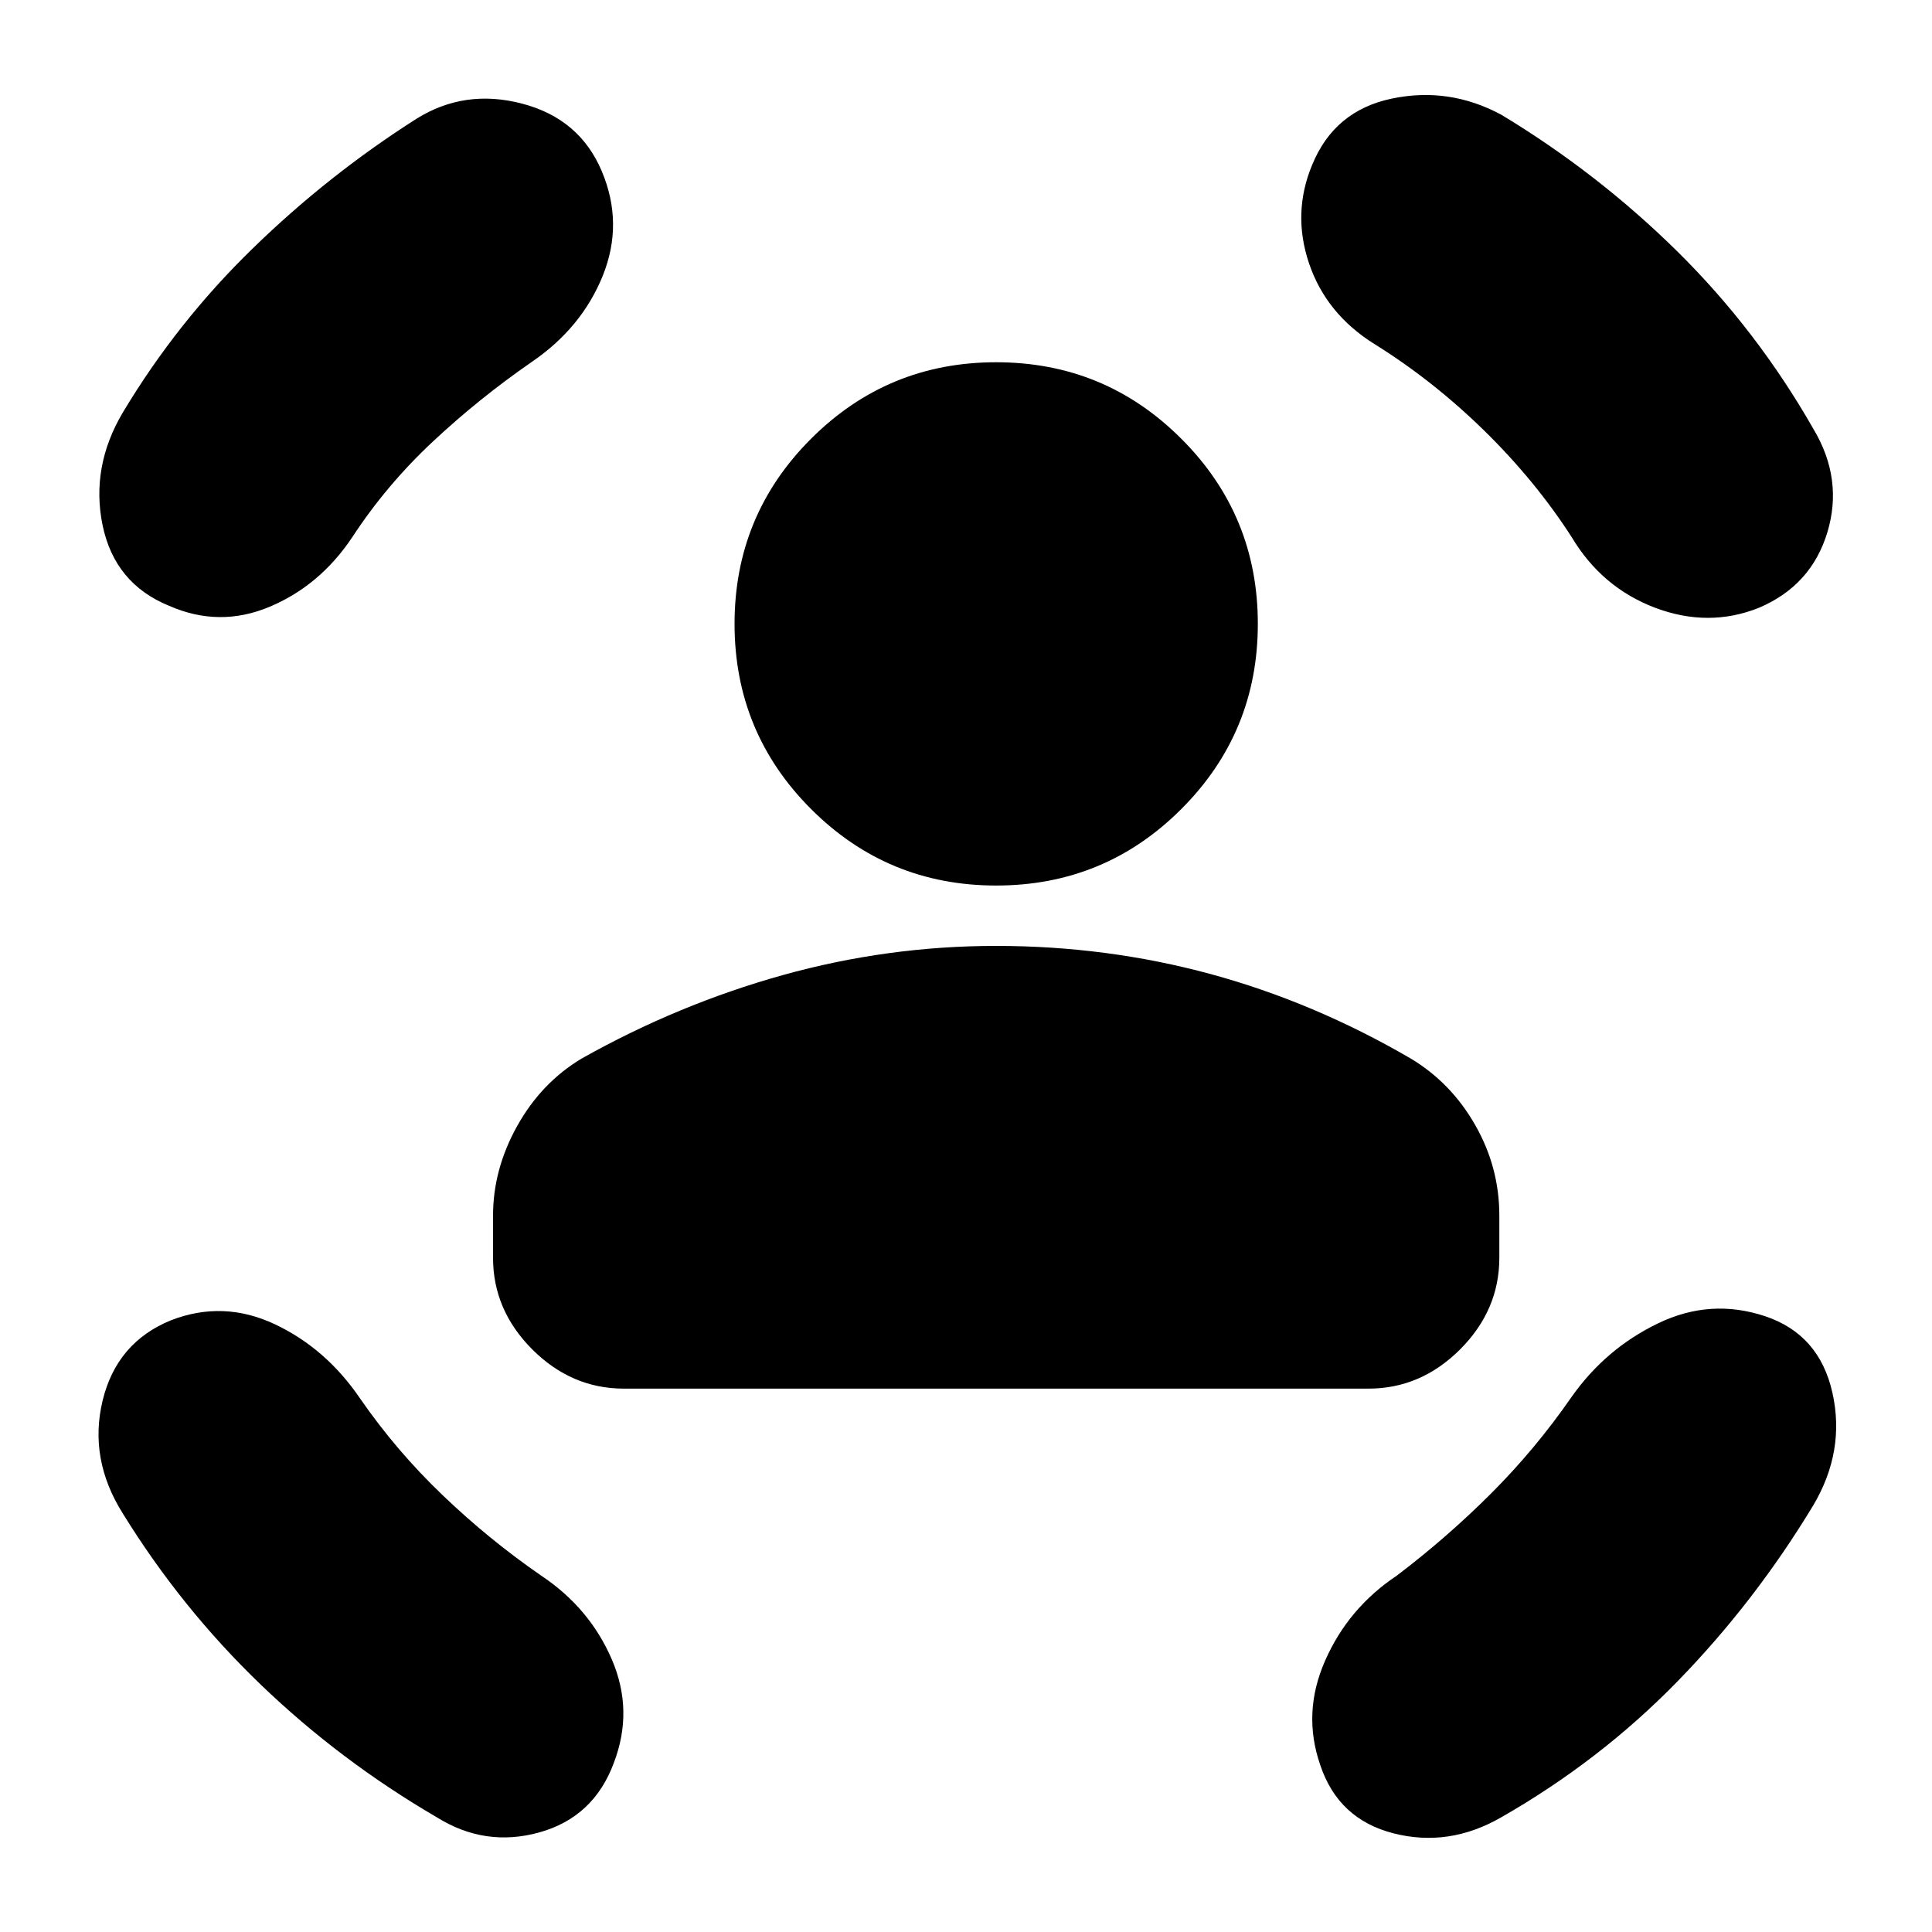 <svg xmlns="http://www.w3.org/2000/svg" height="20" width="20"><path d="M10.312 9.167Q9.188 9.167 8.396 8.375Q7.604 7.583 7.604 6.458Q7.604 5.333 8.396 4.542Q9.188 3.75 10.312 3.75Q11.438 3.75 12.229 4.542Q13.021 5.333 13.021 6.458Q13.021 7.583 12.229 8.375Q11.438 9.167 10.312 9.167ZM6.458 14.375Q5.917 14.375 5.51 13.969Q5.104 13.562 5.104 13.021V12.583Q5.104 12.104 5.354 11.656Q5.604 11.208 6.021 10.958Q7.021 10.396 8.104 10.094Q9.188 9.792 10.312 9.792Q11.458 9.792 12.531 10.083Q13.604 10.375 14.604 10.958Q15.021 11.208 15.271 11.646Q15.521 12.083 15.521 12.583V13.021Q15.521 13.562 15.115 13.969Q14.708 14.375 14.167 14.375ZM13.583 1.708Q13.812 1.146 14.406 1.021Q15 0.896 15.542 1.188Q16.542 1.792 17.365 2.604Q18.188 3.417 18.771 4.438Q19.083 4.958 18.917 5.51Q18.75 6.062 18.208 6.292Q17.688 6.5 17.135 6.292Q16.583 6.083 16.271 5.562Q15.896 4.979 15.365 4.458Q14.833 3.938 14.229 3.562Q13.729 3.25 13.552 2.729Q13.375 2.208 13.583 1.708ZM6.229 1.771Q6.458 2.312 6.24 2.854Q6.021 3.396 5.5 3.75Q4.958 4.125 4.479 4.573Q4 5.021 3.646 5.562Q3.312 6.062 2.792 6.281Q2.271 6.5 1.75 6.271Q1.188 6.042 1.062 5.438Q0.938 4.833 1.271 4.271Q1.833 3.333 2.615 2.573Q3.396 1.812 4.312 1.229Q4.812 0.917 5.406 1.073Q6 1.229 6.229 1.771ZM1.771 13.667Q2.312 13.458 2.844 13.708Q3.375 13.958 3.729 14.479Q4.104 15.021 4.583 15.479Q5.062 15.938 5.604 16.312Q6.104 16.646 6.333 17.177Q6.562 17.708 6.354 18.25Q6.146 18.812 5.583 18.969Q5.021 19.125 4.521 18.812Q3.521 18.229 2.698 17.438Q1.875 16.646 1.271 15.667Q0.917 15.104 1.062 14.5Q1.208 13.896 1.771 13.667ZM18.271 13.625Q18.833 13.812 18.969 14.417Q19.104 15.021 18.771 15.583Q18.167 16.583 17.365 17.406Q16.562 18.229 15.542 18.812Q15 19.125 14.427 18.979Q13.854 18.833 13.667 18.271Q13.479 17.729 13.719 17.188Q13.958 16.646 14.458 16.312Q14.979 15.917 15.438 15.458Q15.896 15 16.271 14.458Q16.625 13.958 17.167 13.698Q17.708 13.438 18.271 13.625Z"/></svg>
